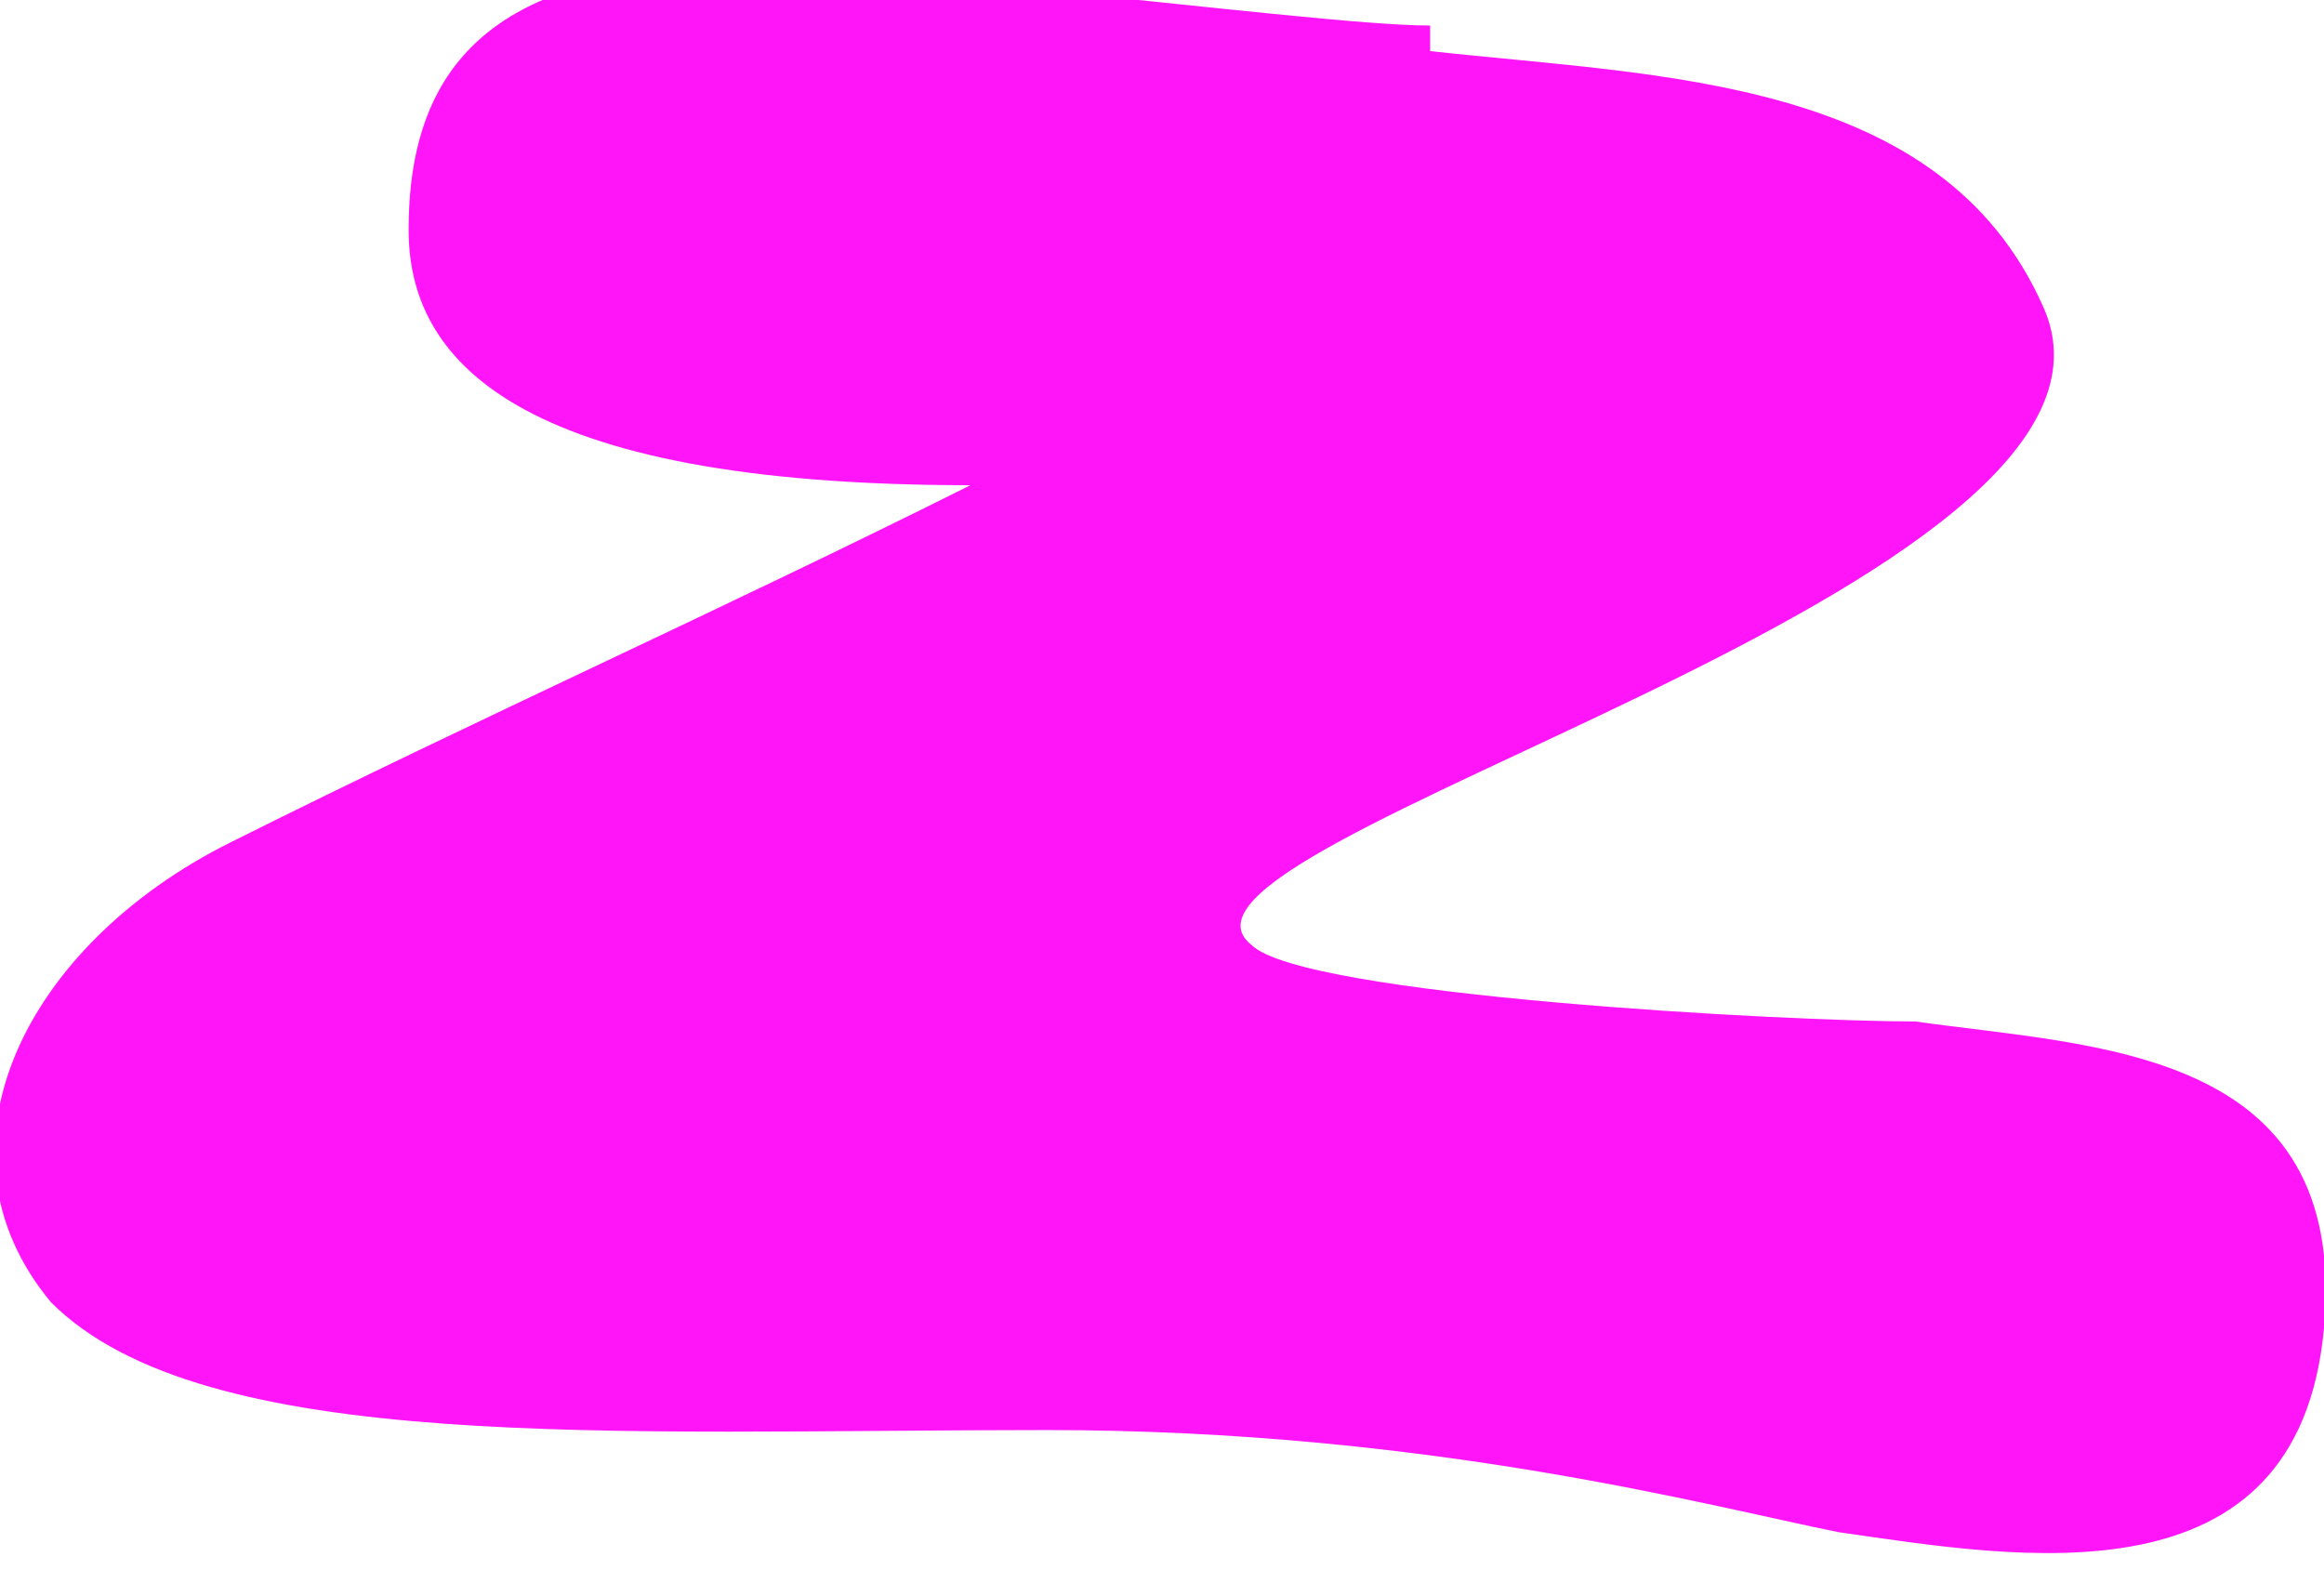 <svg version="1.1" xmlns="http://www.w3.org/2000/svg" width="91" height="62"><g transform="translate(-195,-149)"><g fill="#ff15f8"><path d="M251,151c9,1 20,1 24,10c5,11 -36,21 -31,25c2,2 21,3 26,3c7,1 17,1 16,12c-1,11 -12,9 -19,8c-5,-1 -16,-4 -31,-4c-17,-0 -33,1 -39,-5c-5,-6 -1,-14 7,-18c10,-5 19,-9 29,-14c0,-0 0,-0 0,-0c-18,0 -22,-5 -22,-10c-0,-5 2,-9 9,-10c6,-1 26,2 31,2z"/></g></g></svg>
